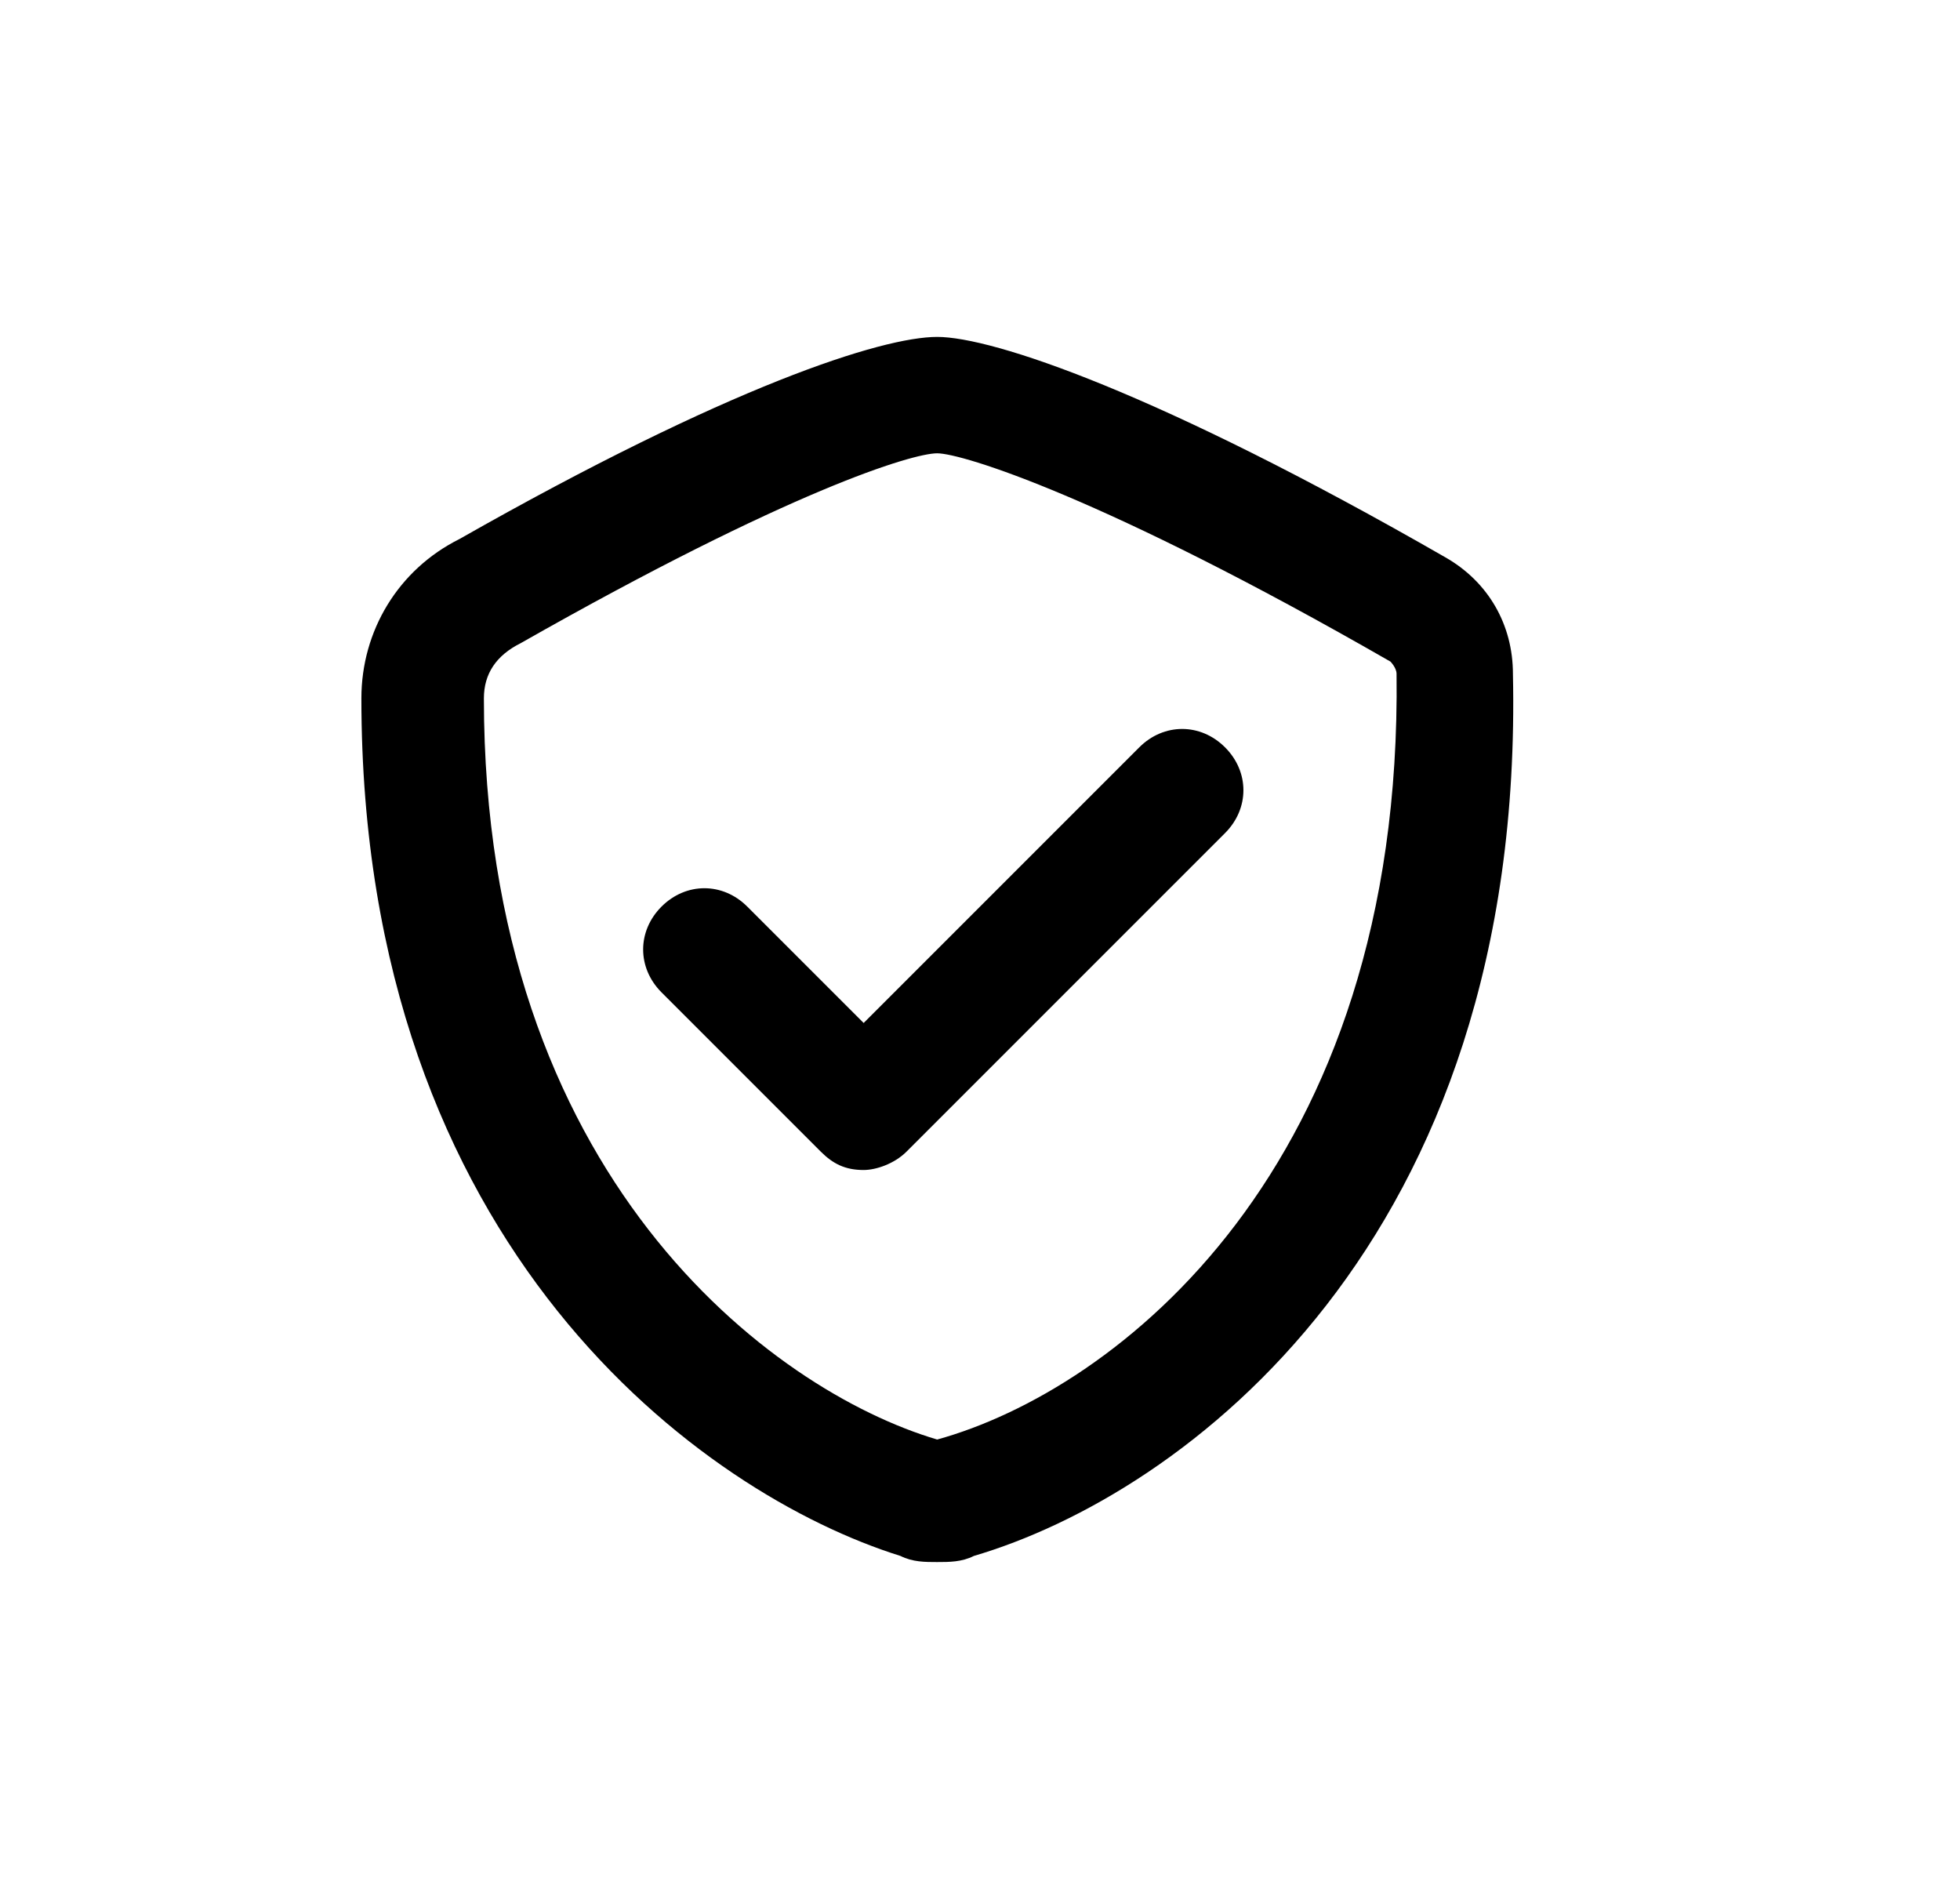 <!-- Generated by IcoMoon.io -->
<svg version="1.1" xmlns="http://www.w3.org/2000/svg" width="1057" height="1024" viewBox="0 0 1057 1024">
<g id="icomoon-ignore">
</g>
<path d="M505.394 842.323c-6.606 0-13.213 0-19.819-3.303-105.703-33.032-290.684-165.161-290.684-462.452 0-36.335 19.819-69.368 52.852-85.884 145.342-82.581 227.923-109.006 257.652-109.006s118.916 29.729 274.168 118.916c23.123 13.213 36.335 36.335 36.335 62.761 0 0 0 0 0 0 6.606 307.2-178.374 442.632-290.684 475.665-6.606 3.303-13.213 3.303-19.819 3.303zM505.394 244.439c-13.213 0-79.277 19.819-224.619 102.4-13.213 6.606-19.819 16.516-19.819 29.729 0 257.652 155.252 373.265 244.439 399.69 95.794-26.426 251.045-145.342 247.742-412.903 0-3.303-3.303-6.606-3.303-6.606-155.252-89.187-231.226-112.31-244.439-112.31zM465.755 630.916c-9.91 0-16.516-3.303-23.123-9.91l-85.884-85.884c-13.213-13.213-13.213-33.032 0-46.245s33.032-13.213 46.245 0l62.761 62.761 148.645-148.645c13.213-13.213 33.032-13.213 46.245 0s13.213 33.032 0 46.245l-171.768 171.768c-6.606 6.606-16.516 9.91-23.123 9.91v0z"></path>
</svg>
